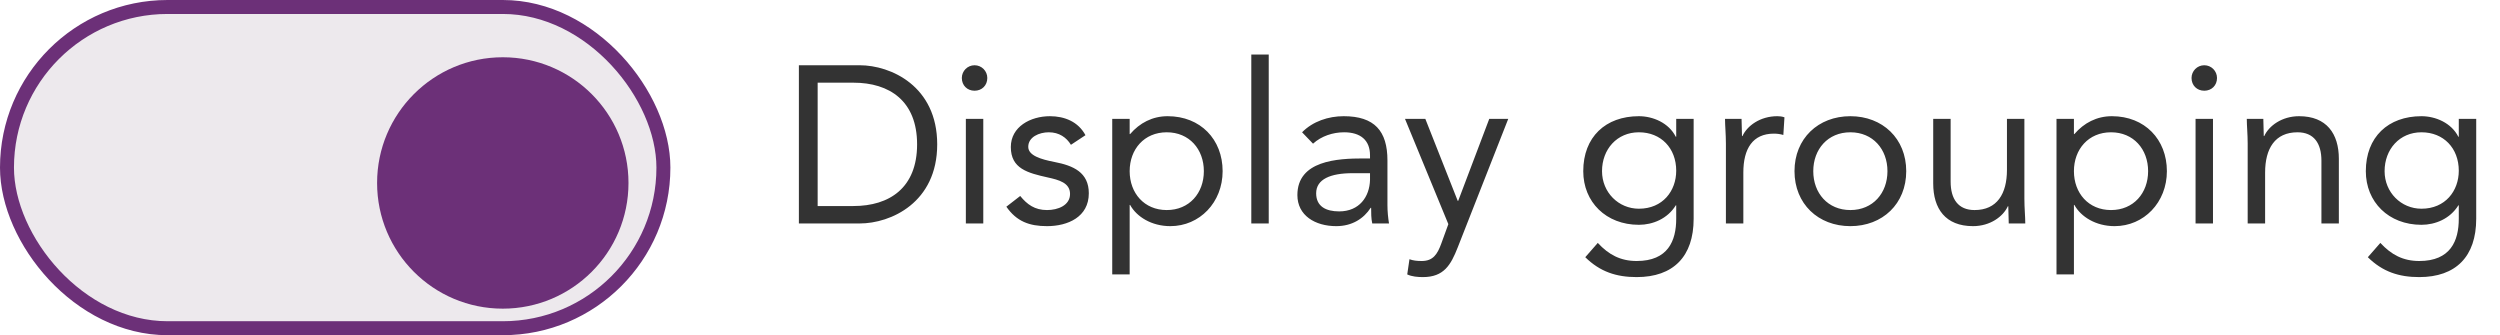<svg width="179" height="24" viewBox="0 0 179 24" fill="none" xmlns="http://www.w3.org/2000/svg">
<rect x="0.5" y="0.5" width="47" height="23" rx="11.5" fill="#EDE9ED"/>
<g filter="url(#filter0_dd_26_8004)">
<path fill-rule="evenodd" clip-rule="evenodd" d="M36 21C40.971 21 45 16.971 45 12C45 7.029 40.971 3 36 3C31.029 3 27 7.029 27 12C27 16.971 31.029 21 36 21Z" fill="#6C3078"/>
</g>
<rect x="0.5" y="0.5" width="47" height="23" rx="11.5" stroke="#6C3078"/>
<path d="M57.2 16H61.552C63.776 16 67.104 14.512 67.104 10.336C67.104 6.16 63.776 4.672 61.552 4.672H57.2V16ZM58.544 5.92H61.104C63.696 5.92 65.664 7.232 65.664 10.336C65.664 13.44 63.696 14.752 61.104 14.752H58.544V5.92ZM69.155 16H70.403V8.512H69.155V16ZM68.867 5.584C68.867 6.112 69.251 6.496 69.779 6.496C70.307 6.496 70.691 6.112 70.691 5.584C70.691 5.088 70.291 4.672 69.779 4.672C69.267 4.672 68.867 5.088 68.867 5.584ZM72.055 14.8C72.791 15.856 73.703 16.192 74.967 16.192C76.455 16.192 77.959 15.536 77.959 13.84C77.959 12.336 76.839 11.856 75.511 11.6C74.519 11.408 73.623 11.136 73.623 10.512C73.623 9.808 74.407 9.472 75.095 9.472C75.831 9.472 76.359 9.84 76.679 10.368L77.719 9.68C77.207 8.72 76.231 8.32 75.175 8.32C73.783 8.32 72.375 9.072 72.375 10.528C72.375 12.08 73.591 12.384 75.015 12.704C75.815 12.88 76.615 13.088 76.615 13.888C76.615 14.704 75.751 15.04 74.967 15.04C74.087 15.04 73.543 14.64 73.047 14.032L72.055 14.8ZM79.636 19.648H80.884V14.672H80.916C81.38 15.52 82.452 16.192 83.796 16.192C85.892 16.192 87.54 14.496 87.54 12.256C87.54 9.984 85.956 8.32 83.604 8.32C82.516 8.32 81.604 8.8 80.916 9.6H80.884V8.512H79.636V19.648ZM80.884 12.256C80.884 10.688 81.924 9.472 83.54 9.472C85.156 9.472 86.196 10.688 86.196 12.256C86.196 13.824 85.156 15.04 83.54 15.04C81.924 15.04 80.884 13.824 80.884 12.256ZM89.593 16H90.841V3.904H89.593V16ZM94.013 10.288C94.605 9.744 95.437 9.472 96.237 9.472C97.405 9.472 98.093 10.032 98.093 11.12V11.344H97.613C95.773 11.344 92.893 11.488 92.893 13.968C92.893 15.424 94.157 16.192 95.677 16.192C96.813 16.192 97.645 15.648 98.141 14.88H98.173C98.173 15.2 98.173 15.664 98.253 16H99.453C99.389 15.616 99.341 15.136 99.341 14.704V11.488C99.341 9.376 98.413 8.32 96.205 8.32C95.117 8.32 93.997 8.688 93.229 9.472L94.013 10.288ZM98.093 12.4V12.88C98.061 14.096 97.325 15.136 95.885 15.136C94.941 15.136 94.237 14.784 94.237 13.84C94.237 12.832 95.261 12.4 96.845 12.4H98.093ZM107.99 8.512H106.63L104.406 14.384H104.374L102.054 8.512H100.598L103.702 16.048L103.19 17.456C102.918 18.192 102.614 18.688 101.798 18.688C101.446 18.688 101.174 18.656 100.918 18.56L100.758 19.648C101.094 19.808 101.526 19.84 101.878 19.84C103.382 19.84 103.878 18.976 104.374 17.712L107.99 8.512ZM121.265 8.512H120.017V9.792H119.985C119.489 8.8 118.353 8.32 117.345 8.32C114.961 8.32 113.361 9.808 113.361 12.256C113.361 14.464 114.993 16.096 117.345 16.096C118.337 16.096 119.393 15.664 119.985 14.704H120.017V15.664C120.017 17.248 119.425 18.688 117.185 18.688C116.033 18.688 115.185 18.24 114.401 17.392L113.505 18.416C114.561 19.456 115.729 19.84 117.185 19.84C119.809 19.84 121.265 18.368 121.265 15.664V8.512ZM114.705 12.256C114.705 10.688 115.777 9.472 117.345 9.472C118.929 9.472 120.017 10.608 120.017 12.224C120.017 13.664 119.057 14.944 117.345 14.944C115.889 14.944 114.705 13.776 114.705 12.256ZM123.575 16H124.823V12.352C124.823 10.64 125.495 9.568 127.015 9.568C127.239 9.568 127.479 9.6 127.687 9.664L127.767 8.4C127.591 8.336 127.415 8.32 127.255 8.32C126.023 8.32 125.095 9.008 124.759 9.744H124.727C124.727 9.328 124.695 8.912 124.695 8.512H123.511C123.511 9.008 123.575 9.6 123.575 10.288V16ZM128.486 12.256C128.486 14.592 130.182 16.192 132.486 16.192C134.79 16.192 136.486 14.592 136.486 12.256C136.486 9.92 134.79 8.32 132.486 8.32C130.182 8.32 128.486 9.92 128.486 12.256ZM129.83 12.256C129.83 10.688 130.87 9.472 132.486 9.472C134.102 9.472 135.142 10.688 135.142 12.256C135.142 13.824 134.102 15.04 132.486 15.04C130.87 15.04 129.83 13.824 129.83 12.256ZM144.946 8.512H143.698V12.16C143.698 13.872 142.994 15.04 141.378 15.04C140.21 15.04 139.666 14.256 139.666 13.008V8.512H138.418V13.136C138.418 14.944 139.298 16.192 141.266 16.192C142.498 16.192 143.426 15.504 143.762 14.768H143.794C143.794 15.184 143.826 15.6 143.826 16H145.01C145.01 15.504 144.946 14.912 144.946 14.224V8.512ZM147.245 19.648H148.493V14.672H148.525C148.989 15.52 150.061 16.192 151.405 16.192C153.501 16.192 155.149 14.496 155.149 12.256C155.149 9.984 153.565 8.32 151.213 8.32C150.125 8.32 149.213 8.8 148.525 9.6H148.493V8.512H147.245V19.648ZM148.493 12.256C148.493 10.688 149.533 9.472 151.149 9.472C152.765 9.472 153.805 10.688 153.805 12.256C153.805 13.824 152.765 15.04 151.149 15.04C149.533 15.04 148.493 13.824 148.493 12.256ZM157.202 16H158.45V8.512H157.202V16ZM156.914 5.584C156.914 6.112 157.298 6.496 157.826 6.496C158.354 6.496 158.738 6.112 158.738 5.584C158.738 5.088 158.338 4.672 157.826 4.672C157.314 4.672 156.914 5.088 156.914 5.584ZM160.934 16H162.182V12.352C162.182 10.64 162.886 9.472 164.502 9.472C165.67 9.472 166.214 10.256 166.214 11.504V16H167.462V11.376C167.462 9.568 166.582 8.32 164.614 8.32C163.382 8.32 162.454 9.008 162.118 9.744H162.086C162.086 9.328 162.054 8.912 162.054 8.512H160.87C160.87 9.008 160.934 9.6 160.934 10.288V16ZM177.297 8.512H176.049V9.792H176.017C175.521 8.8 174.385 8.32 173.377 8.32C170.993 8.32 169.393 9.808 169.393 12.256C169.393 14.464 171.025 16.096 173.377 16.096C174.369 16.096 175.425 15.664 176.017 14.704H176.049V15.664C176.049 17.248 175.457 18.688 173.217 18.688C172.065 18.688 171.217 18.24 170.433 17.392L169.537 18.416C170.593 19.456 171.761 19.84 173.217 19.84C175.841 19.84 177.297 18.368 177.297 15.664V8.512ZM170.737 12.256C170.737 10.688 171.809 9.472 173.377 9.472C174.961 9.472 176.049 10.608 176.049 12.224C176.049 13.664 175.089 14.944 173.377 14.944C171.921 14.944 170.737 13.776 170.737 12.256Z" fill="#333333"/>
<defs>
<filter id="filter0_dd_26_8004" x="25" y="2" width="22" height="22" filterUnits="userSpaceOnUse" color-interpolation-filters="sRGB">
<feFlood flood-opacity="0" result="BackgroundImageFix"/>
<feColorMatrix in="SourceAlpha" type="matrix" values="0 0 0 0 0 0 0 0 0 0 0 0 0 0 0 0 0 0 127 0" result="hardAlpha"/>
<feOffset dy="1"/>
<feGaussianBlur stdDeviation="1"/>
<feColorMatrix type="matrix" values="0 0 0 0 0 0 0 0 0 0 0 0 0 0 0 0 0 0 0.2 0"/>
<feBlend mode="normal" in2="BackgroundImageFix" result="effect1_dropShadow_26_8004"/>
<feColorMatrix in="SourceAlpha" type="matrix" values="0 0 0 0 0 0 0 0 0 0 0 0 0 0 0 0 0 0 127 0" result="hardAlpha"/>
<feOffset dy="0.1"/>
<feGaussianBlur stdDeviation="0.15"/>
<feColorMatrix type="matrix" values="0 0 0 0 0 0 0 0 0 0 0 0 0 0 0 0 0 0 0.1 0"/>
<feBlend mode="normal" in2="effect1_dropShadow_26_8004" result="effect2_dropShadow_26_8004"/>
<feBlend mode="normal" in="SourceGraphic" in2="effect2_dropShadow_26_8004" result="shape"/>
</filter>
</defs>
</svg>

